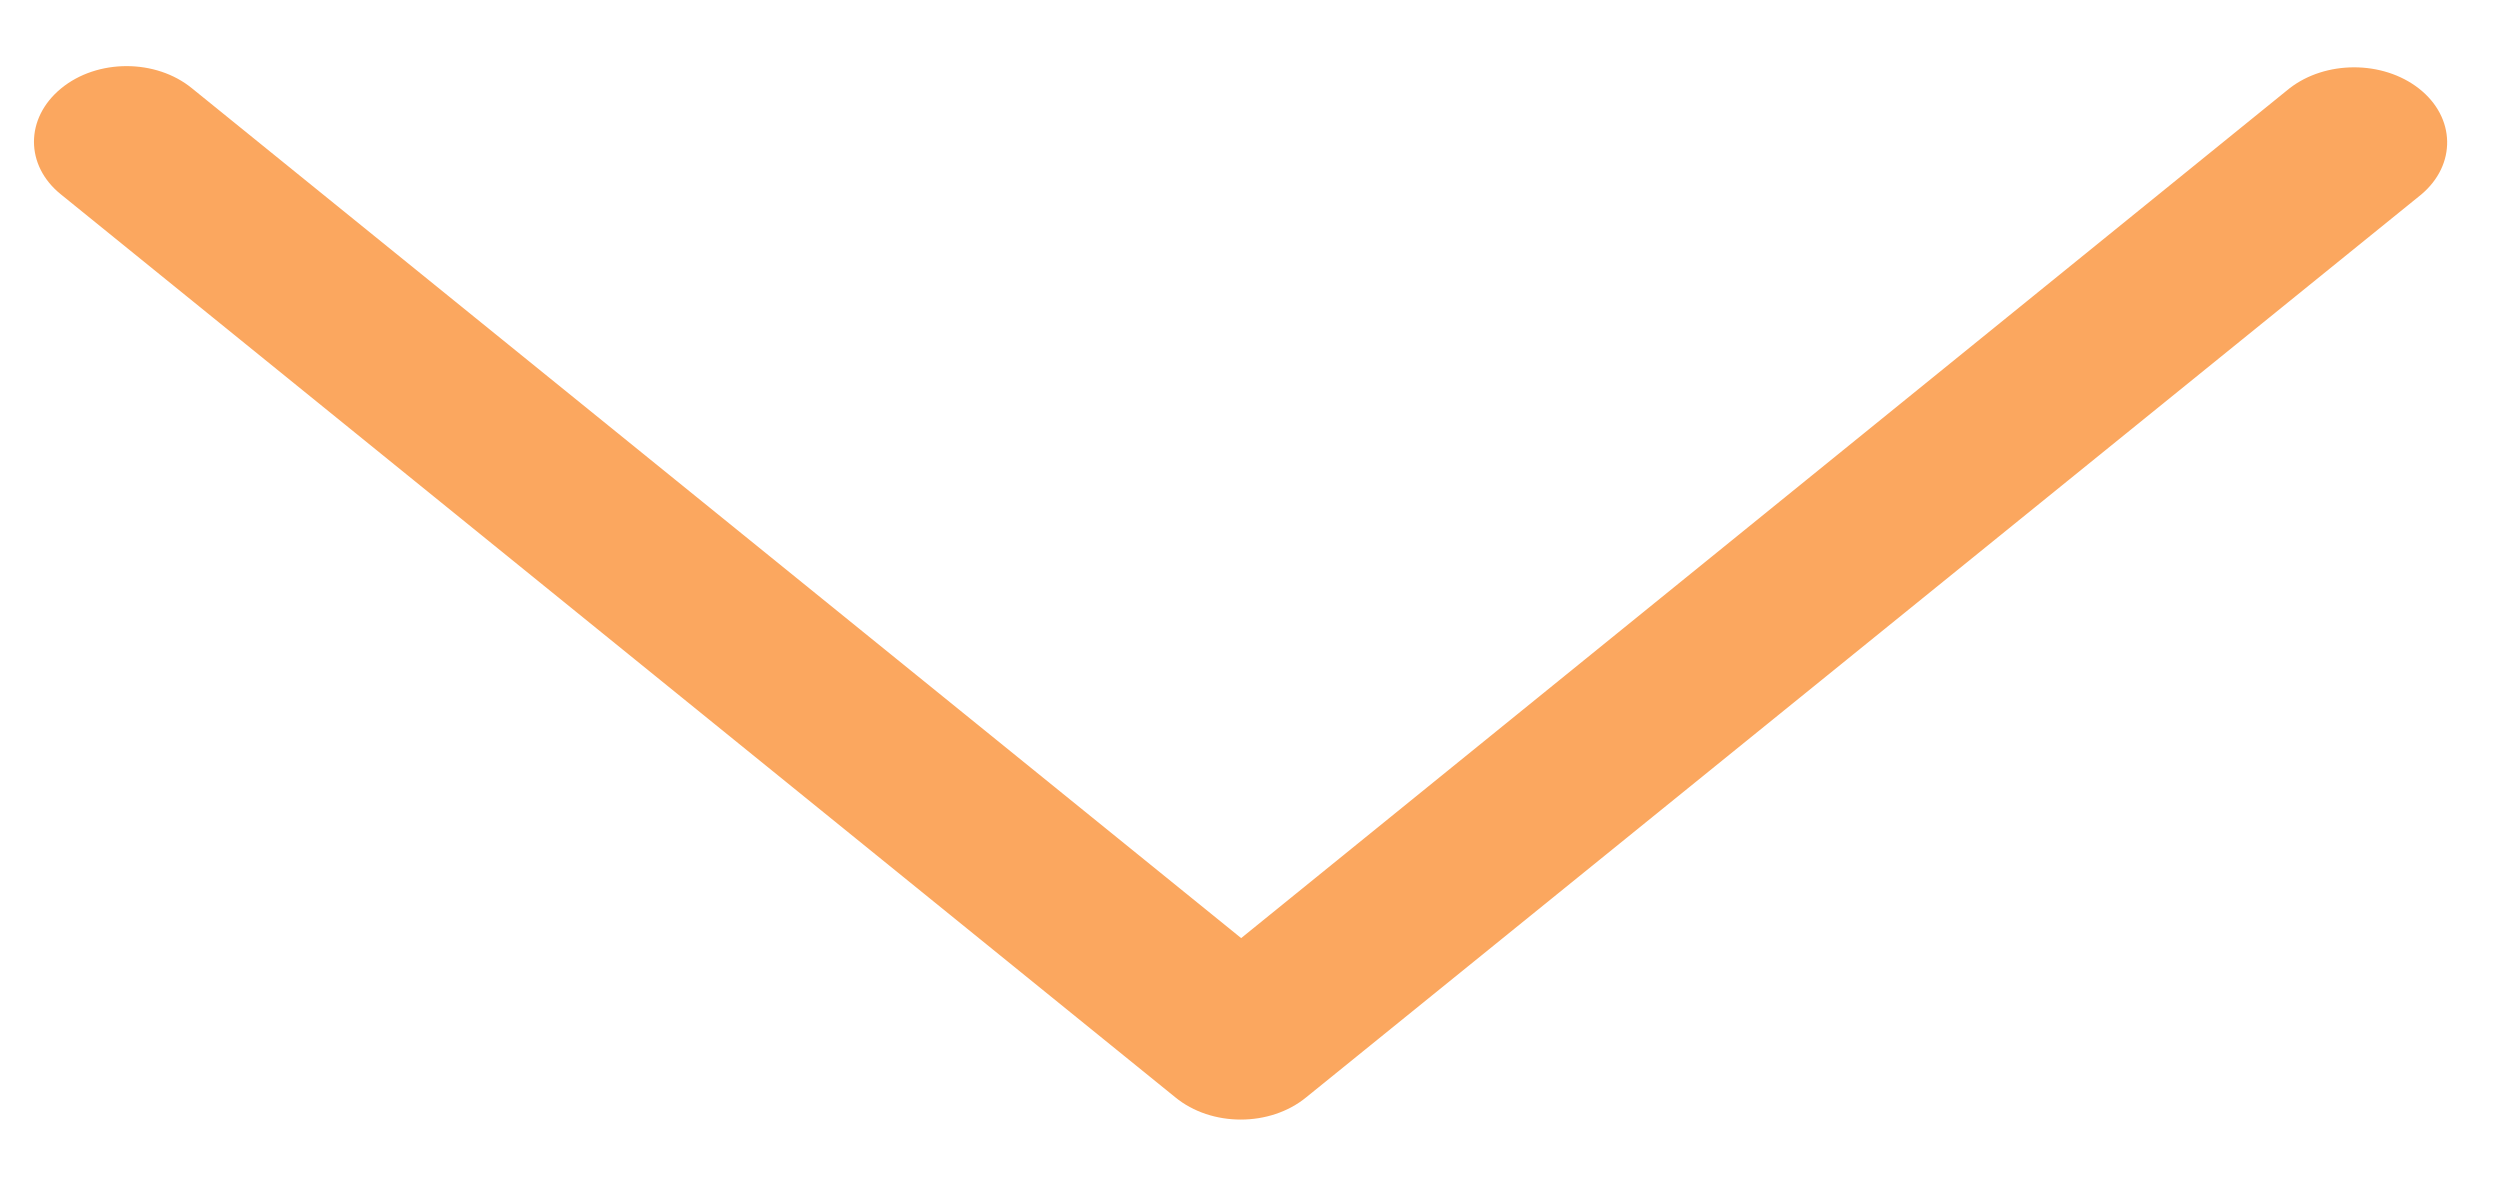 <?xml version="1.0" encoding="utf-8"?>
<!-- Generator: Adobe Illustrator 22.0.1, SVG Export Plug-In . SVG Version: 6.00 Build 0)  -->
<svg version="1.1" id="Capa_1" xmlns="http://www.w3.org/2000/svg" xmlns:xlink="http://www.w3.org/1999/xlink" x="0px" y="0px"
	 viewBox="0 0 311 147" style="enable-background:new 0 0 311 147;" xml:space="preserve">
<style type="text/css">
	.st0{fill:#707070;}
	.st1{fill:#FBA75F;}
	.st2{fill:#666666;}
	.st3{fill:#757575;}
	.st4{fill:#F38539;}
	.st5{fill:#F38335;}
	.st6{fill:#FF0101;}
	.st7{fill:#6A85D2;}
	.st8{fill:#4876ED;}
	.st9{fill:#00A651;}
	.st10{fill:#F98928;}
	.st11{fill:#A186BE;}
	.st12{fill:#2CA3FF;}
	.st13{fill:#39C4B5;}
	.st14{fill:#7A9D52;}
</style>
<g>
	<g>
		<g>
			<path class="st1" d="M162.5,136.5L301.2,24.2c4.4-3.7,4.3-9.6-0.3-13.2c-4.5-3.5-11.6-3.5-16.1,0L154.4,116.7L23.9,11
				c-4.5-3.7-11.8-3.7-16.3,0c-4.5,3.7-4.5,9.6,0,13.2l138.6,112.3C150.7,140.2,158,140.2,162.5,136.5z"/>
		</g>
	</g>
</g>
</svg>
